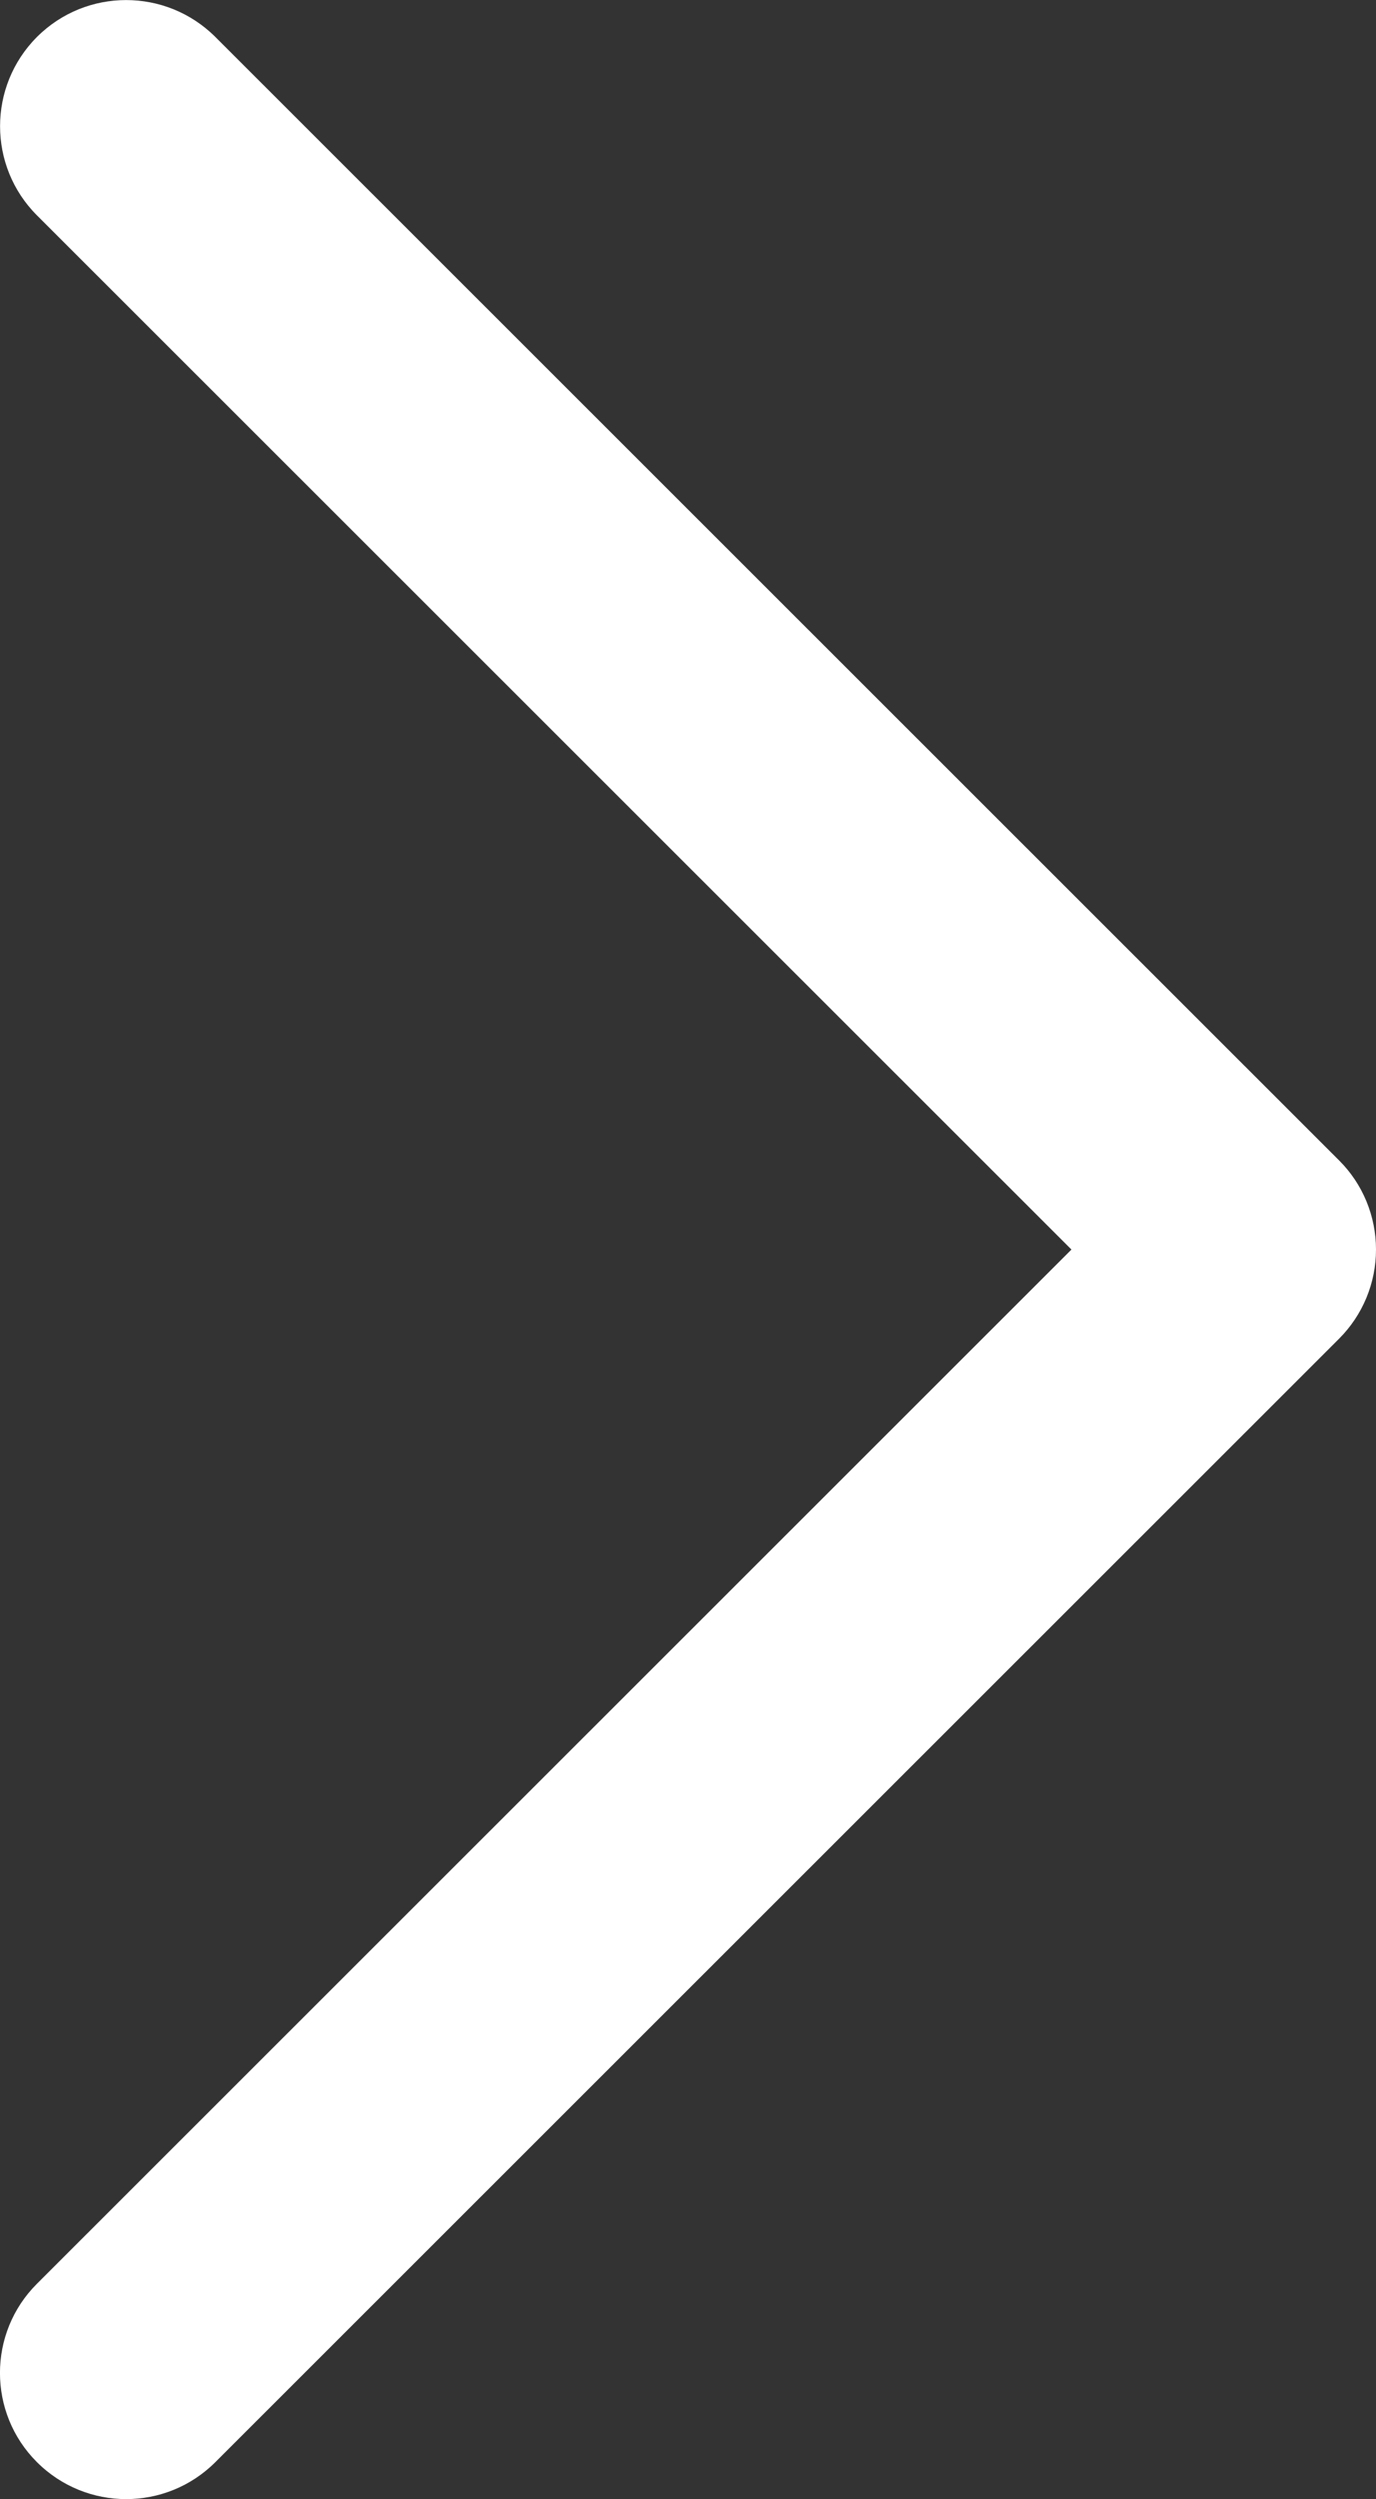 <?xml version="1.0" encoding="utf-8"?>
<!-- Generator: Adobe Illustrator 17.0.0, SVG Export Plug-In . SVG Version: 6.00 Build 0)  -->
<!DOCTYPE svg PUBLIC "-//W3C//DTD SVG 1.1//EN" "http://www.w3.org/Graphics/SVG/1.1/DTD/svg11.dtd">
<svg version="1.1" id="Livello_1" xmlns="http://www.w3.org/2000/svg" xmlns:xlink="http://www.w3.org/1999/xlink" x="0px" y="0px"
	 width="10.907px" height="19.808px" viewBox="0 0 10.907 19.808" enable-background="new 0 0 10.907 19.808" xml:space="preserve">
<rect x="0" y="0" width="10.907" height="19.808" fill="#333333" stroke="none"/>
<path fill="#FFFFFF" d="M1,19.808c0.256,0,0.512-0.098,0.707-0.293l8.907-8.904c0.188-0.188,0.293-0.442,0.293-0.707
	s-0.105-0.52-0.293-0.707L1.707,0.293c-0.391-0.39-1.024-0.39-1.414,0c-0.39,0.391-0.39,1.024,0,1.414l8.2,8.197l-8.2,8.197
	c-0.391,0.39-0.391,1.024,0,1.414C0.488,19.71,0.744,19.808,1,19.808z"/>
</svg>
